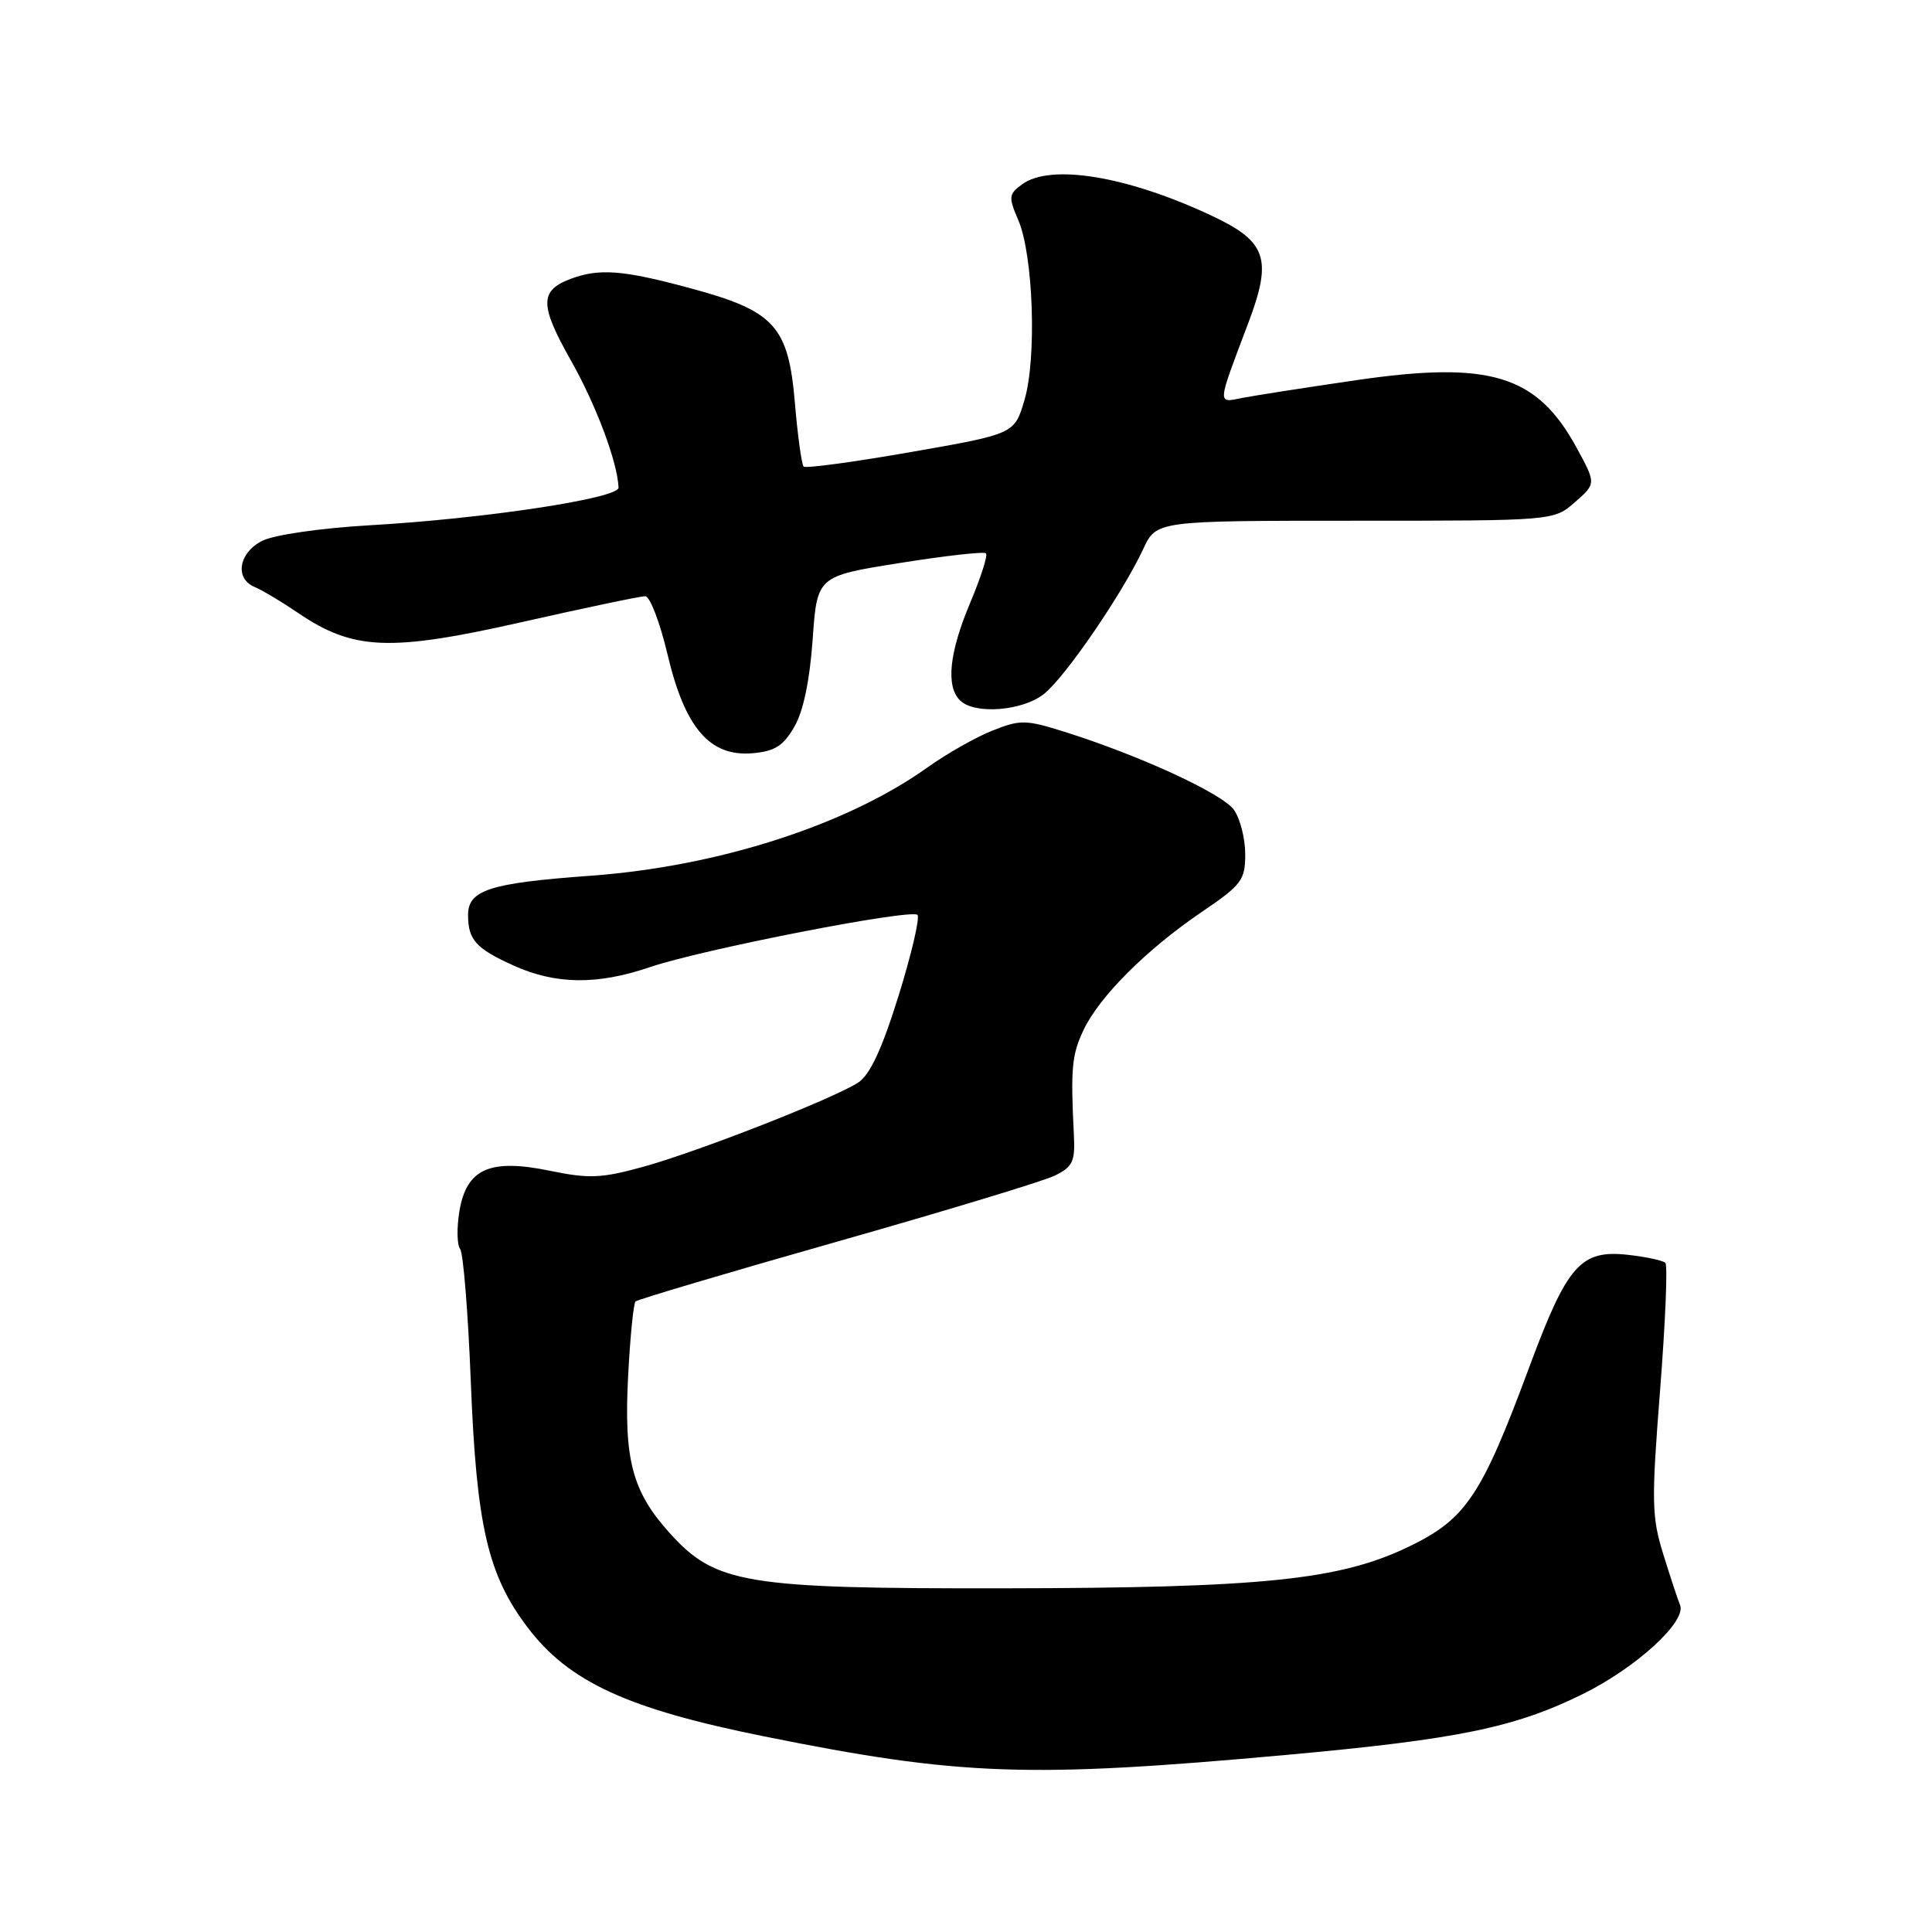 <?xml version="1.0" encoding="UTF-8" standalone="no"?>
<!DOCTYPE svg PUBLIC "-//W3C//DTD SVG 1.1//EN" "http://www.w3.org/Graphics/SVG/1.1/DTD/svg11.dtd" >
<svg xmlns="http://www.w3.org/2000/svg" xmlns:xlink="http://www.w3.org/1999/xlink" version="1.1" viewBox="0 0 256 256">
 <g >
 <path fill="currentColor"
d=" M 170.50 232.53 C 193.15 230.47 200.68 228.92 209.65 224.51 C 216.81 220.99 223.54 214.83 222.61 212.66 C 222.34 212.02 221.35 209.03 220.41 206.00 C 218.85 201.00 218.81 199.02 219.97 184.21 C 220.67 175.25 220.99 167.66 220.67 167.34 C 220.36 167.02 218.16 166.55 215.79 166.28 C 209.44 165.56 207.69 167.55 202.64 181.14 C 196.31 198.20 194.26 201.27 186.74 204.91 C 177.56 209.36 167.34 210.41 133.00 210.46 C 98.69 210.51 94.82 209.87 88.74 203.14 C 83.77 197.63 82.65 193.42 83.23 182.32 C 83.50 177.16 83.94 172.72 84.21 172.45 C 84.48 172.19 96.46 168.63 110.83 164.55 C 125.20 160.47 138.20 156.53 139.73 155.79 C 142.13 154.63 142.47 153.92 142.30 150.48 C 141.85 141.56 142.01 139.78 143.58 136.47 C 145.68 132.04 151.94 125.79 159.25 120.83 C 164.53 117.25 165.00 116.62 165.00 113.19 C 165.00 111.13 164.33 108.49 163.51 107.32 C 162.00 105.16 150.99 100.09 141.00 96.95 C 135.93 95.36 135.19 95.34 131.50 96.81 C 129.30 97.68 125.43 99.88 122.89 101.69 C 112.20 109.33 95.12 114.82 78.26 116.04 C 64.87 117.01 61.99 117.93 62.02 121.29 C 62.04 124.54 63.06 125.68 68.03 127.93 C 73.61 130.46 79.13 130.53 86.09 128.16 C 92.96 125.81 120.73 120.39 121.57 121.23 C 121.91 121.58 120.79 126.39 119.07 131.93 C 116.87 139.00 115.28 142.42 113.72 143.44 C 110.47 145.56 92.51 152.60 85.18 154.62 C 79.71 156.13 78.04 156.20 72.90 155.14 C 64.89 153.48 61.81 154.86 60.87 160.51 C 60.51 162.70 60.55 164.95 60.97 165.50 C 61.39 166.05 62.02 173.92 62.38 182.98 C 63.13 202.16 64.62 208.64 69.88 215.60 C 75.34 222.84 83.09 226.42 101.21 230.07 C 127.21 235.32 136.29 235.64 170.50 232.53 Z  M 105.24 96.33 C 106.44 94.29 107.29 90.20 107.68 84.76 C 108.27 76.34 108.27 76.34 119.23 74.60 C 125.25 73.64 130.39 73.06 130.65 73.32 C 130.91 73.57 129.97 76.52 128.56 79.86 C 125.78 86.46 125.31 90.91 127.20 92.80 C 129.10 94.70 135.43 94.23 138.31 91.97 C 141.13 89.75 148.73 78.66 151.48 72.75 C 153.23 69.00 153.23 69.00 179.56 69.00 C 205.89 69.00 205.89 69.00 208.69 66.54 C 211.50 64.08 211.50 64.08 208.91 59.33 C 203.66 49.69 197.47 47.79 179.75 50.37 C 173.01 51.35 166.19 52.42 164.59 52.73 C 161.27 53.40 161.23 53.83 165.42 42.76 C 168.62 34.28 167.84 32.01 160.59 28.60 C 149.42 23.34 139.23 21.65 135.44 24.42 C 133.65 25.73 133.61 26.10 134.93 29.17 C 136.92 33.79 137.39 47.45 135.75 53.00 C 134.42 57.50 134.42 57.50 120.69 59.90 C 113.15 61.22 106.75 62.09 106.49 61.82 C 106.22 61.55 105.70 57.78 105.33 53.42 C 104.47 43.19 102.66 41.20 91.43 38.18 C 82.48 35.76 79.37 35.53 75.54 36.98 C 71.50 38.52 71.51 40.44 75.63 47.73 C 78.99 53.67 81.82 61.22 81.96 64.61 C 82.01 66.03 64.20 68.73 49.00 69.60 C 42.48 69.98 36.31 70.87 34.75 71.66 C 31.62 73.24 31.06 76.68 33.75 77.78 C 34.71 78.18 37.31 79.73 39.52 81.23 C 46.81 86.18 51.66 86.38 69.06 82.45 C 77.47 80.55 84.86 79.00 85.49 79.00 C 86.12 79.00 87.45 82.47 88.45 86.71 C 90.75 96.45 94.04 100.28 99.69 99.81 C 102.64 99.56 103.78 98.85 105.24 96.33 Z "/>
</g>
</svg>